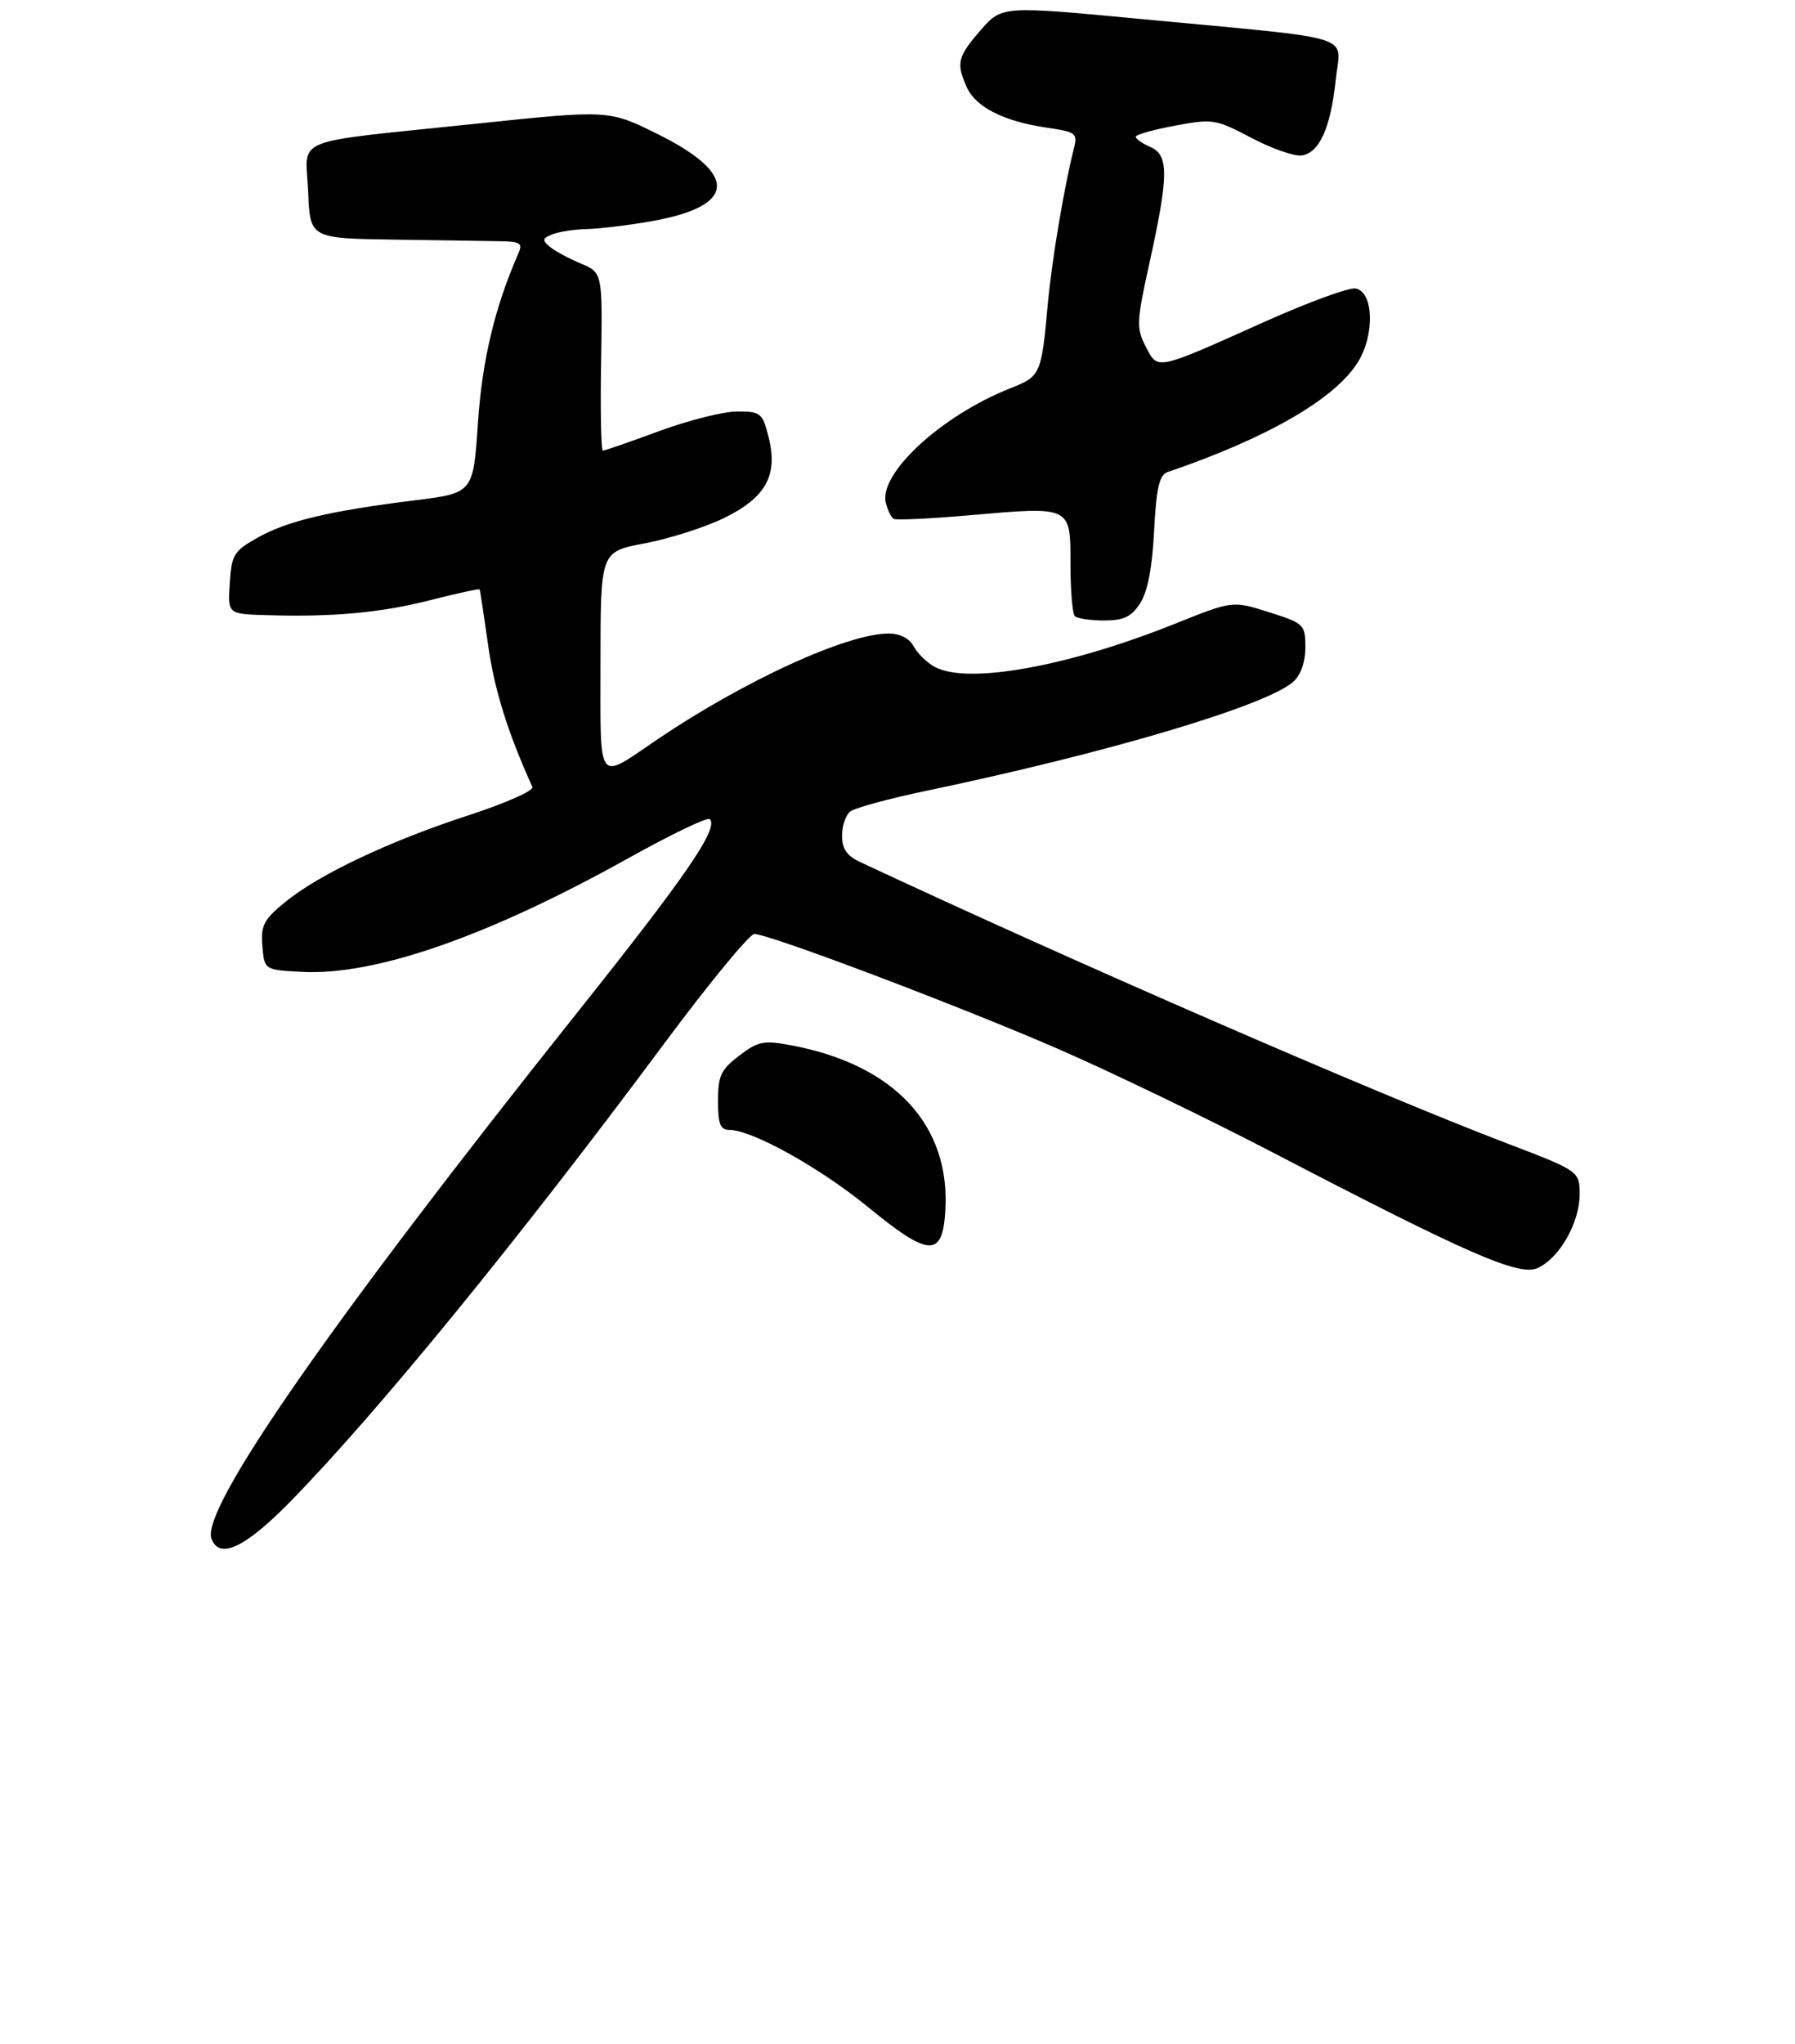 <?xml version="1.0" encoding="UTF-8" standalone="no"?>
<!DOCTYPE svg PUBLIC "-//W3C//DTD SVG 1.1//EN" "http://www.w3.org/Graphics/SVG/1.1/DTD/svg11.dtd" >
<svg xmlns="http://www.w3.org/2000/svg" xmlns:xlink="http://www.w3.org/1999/xlink" version="1.1" viewBox="0 0 275 313">
 <g >
 <path fill="currentColor"
d=" M 44.63 229.75 C 57.97 216.09 79.37 189.88 101.62 159.96 C 108.55 150.63 114.83 143.00 115.56 143.00 C 117.82 143.00 146.66 153.90 162.00 160.55 C 169.97 164.01 184.73 171.12 194.80 176.35 C 225.05 192.09 232.74 195.44 235.58 194.14 C 238.91 192.63 241.99 187.23 242.00 182.90 C 242.00 179.31 242.00 179.31 230.75 175.01 C 210.58 167.32 164.16 147.14 131.75 131.97 C 129.74 131.03 129.00 129.95 129.00 127.96 C 129.00 126.47 129.56 124.80 130.25 124.25 C 130.94 123.70 136.22 122.26 142.00 121.06 C 169.75 115.26 194.11 108.02 198.16 104.36 C 199.30 103.32 199.99 101.33 199.99 99.10 C 199.97 95.61 199.80 95.44 194.41 93.73 C 188.84 91.96 188.84 91.96 179.99 95.51 C 163.62 102.06 148.27 104.82 143.23 102.12 C 142.03 101.48 140.57 100.06 139.99 98.98 C 139.32 97.73 137.90 97.00 136.12 97.00 C 129.78 97.00 114.03 104.21 100.77 113.17 C 91.31 119.57 92.00 120.51 92.00 101.34 C 92.00 84.46 92.00 84.46 98.75 83.20 C 102.46 82.50 107.91 80.77 110.85 79.35 C 117.35 76.20 119.24 72.78 117.74 66.88 C 116.81 63.23 116.54 63.00 112.95 63.00 C 110.85 63.00 105.48 64.35 101.00 66.00 C 96.52 67.65 92.64 69.00 92.36 69.00 C 92.09 69.00 91.96 62.87 92.09 55.38 C 92.31 41.75 92.31 41.75 88.98 40.35 C 87.14 39.58 85.00 38.42 84.22 37.77 C 83.02 36.77 83.09 36.48 84.65 35.87 C 85.67 35.47 88.04 35.11 89.92 35.07 C 91.80 35.03 96.19 34.50 99.69 33.89 C 112.86 31.60 113.23 26.69 100.68 20.49 C 93.25 16.82 93.25 16.82 72.87 18.95 C 43.95 21.98 46.86 20.80 47.21 29.34 C 47.50 36.50 47.50 36.50 60.50 36.69 C 67.65 36.79 75.01 36.90 76.86 36.94 C 79.67 36.99 80.09 37.28 79.44 38.75 C 75.81 47.00 73.86 55.16 73.22 64.78 C 72.50 75.49 72.50 75.49 63.50 76.61 C 50.47 78.23 44.03 79.76 39.50 82.30 C 35.82 84.37 35.48 84.93 35.20 89.28 C 34.89 94.00 34.89 94.00 40.70 94.18 C 50.89 94.50 58.30 93.83 65.92 91.89 C 69.99 90.85 73.40 90.11 73.48 90.25 C 73.56 90.39 74.14 94.22 74.78 98.76 C 75.72 105.54 77.80 112.20 81.57 120.50 C 81.82 121.05 77.42 122.99 71.80 124.82 C 59.64 128.78 48.77 133.92 43.63 138.16 C 40.39 140.82 39.93 141.72 40.20 144.87 C 40.50 148.50 40.50 148.50 46.31 148.80 C 57.50 149.38 74.79 143.36 96.22 131.42 C 102.77 127.77 108.40 125.06 108.74 125.41 C 110.13 126.80 105.22 133.97 88.70 154.70 C 50.72 202.34 30.68 231.13 32.40 235.60 C 33.64 238.84 37.60 236.95 44.63 229.75 Z  M 144.82 185.50 C 145.68 172.30 137.07 163.02 121.24 160.05 C 116.99 159.25 116.16 159.41 113.25 161.63 C 110.44 163.77 110.00 164.71 110.00 168.55 C 110.00 172.12 110.35 173.00 111.75 173.00 C 115.22 173.00 125.65 178.80 133.00 184.82 C 142.31 192.45 144.37 192.56 144.82 185.50 Z  M 174.66 92.39 C 175.81 90.65 176.52 87.00 176.81 81.31 C 177.16 74.66 177.61 72.72 178.88 72.28 C 194.23 67.04 204.56 61.06 208.05 55.42 C 210.65 51.21 210.44 44.70 207.69 44.17 C 206.69 43.98 200.39 46.29 193.69 49.29 C 176.92 56.81 177.42 56.70 175.53 53.06 C 174.07 50.24 174.11 49.29 176.10 40.26 C 179.06 26.85 179.08 23.75 176.25 22.51 C 175.01 21.97 174.00 21.26 174.00 20.94 C 174.00 20.62 176.70 19.85 180.01 19.24 C 185.79 18.16 186.24 18.23 191.70 21.10 C 194.82 22.75 198.30 23.96 199.43 23.80 C 202.14 23.41 203.87 19.56 204.64 12.19 C 205.38 5.11 208.58 6.11 175.00 2.93 C 153.50 0.89 153.50 0.89 150.25 4.61 C 146.69 8.69 146.45 9.69 148.14 13.40 C 149.51 16.41 153.81 18.58 160.33 19.54 C 164.93 20.22 165.12 20.37 164.49 22.88 C 163.01 28.71 161.14 39.90 160.53 46.50 C 159.54 57.39 159.45 57.61 154.76 59.46 C 144.18 63.65 134.55 72.55 135.72 77.03 C 136.01 78.13 136.54 79.22 136.91 79.44 C 137.28 79.67 142.51 79.42 148.54 78.89 C 164.17 77.52 164.00 77.44 164.00 86.35 C 164.00 90.38 164.30 93.97 164.67 94.33 C 165.03 94.70 167.05 95.00 169.14 95.00 C 172.15 95.00 173.32 94.45 174.66 92.39 Z "/>
</g>
</svg>